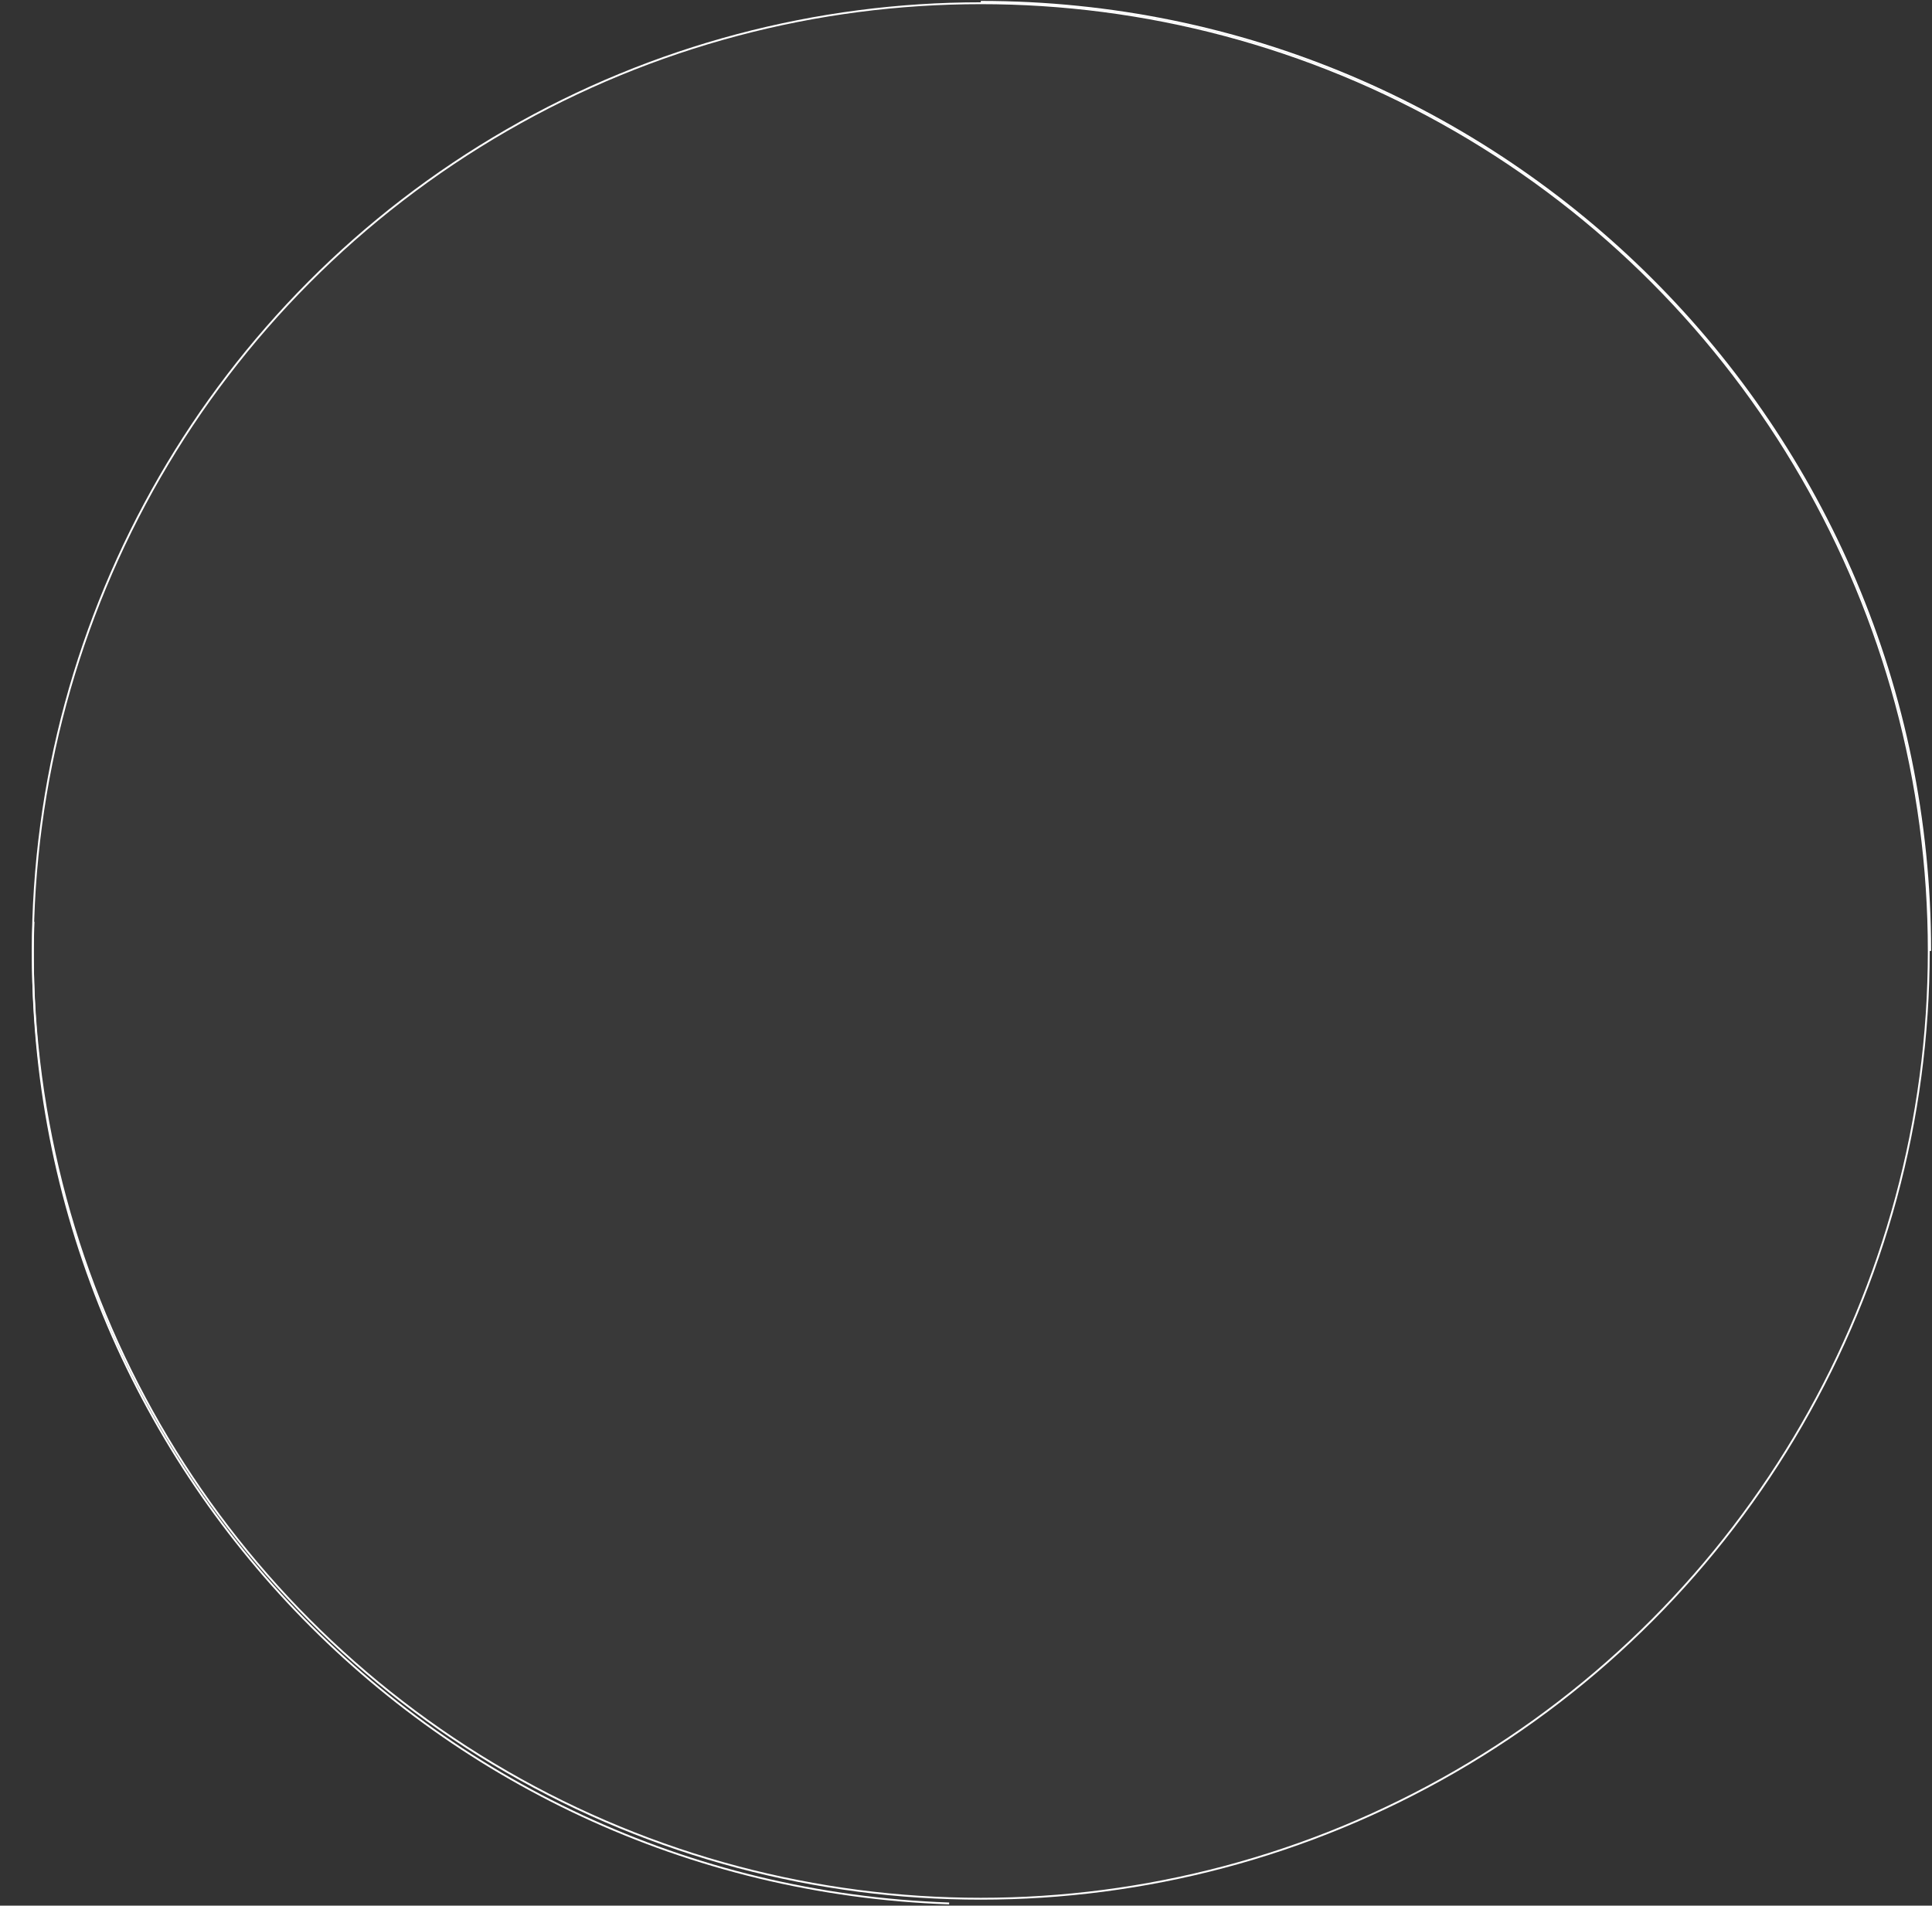 <svg width="1046" height="1032" viewBox="0 0 1046 1032" fill="none" xmlns="http://www.w3.org/2000/svg">
<rect x="0" y="0" width="1046" height="1032" fill="#333333" stroke="none"/>
<circle cx="531" cy="515" r="514" fill="white" fill-opacity="0.03"/>
<circle cx="531" cy="515" r="513.25" stroke="white" strokeOpacity="0.07" strokeWidth="1.5"/>
<path d="M1045 515C1045 231.126 814.874 1 531 1" stroke="white" strokeOpacity="0.5" strokeWidth="1.5"/>
<path d="M18.126 499.187C8.219 782.888 230.173 1020.91 513.874 1030.81" stroke="white" strokeOpacity="0.5" strokeWidth="1.5"/>
</svg>
